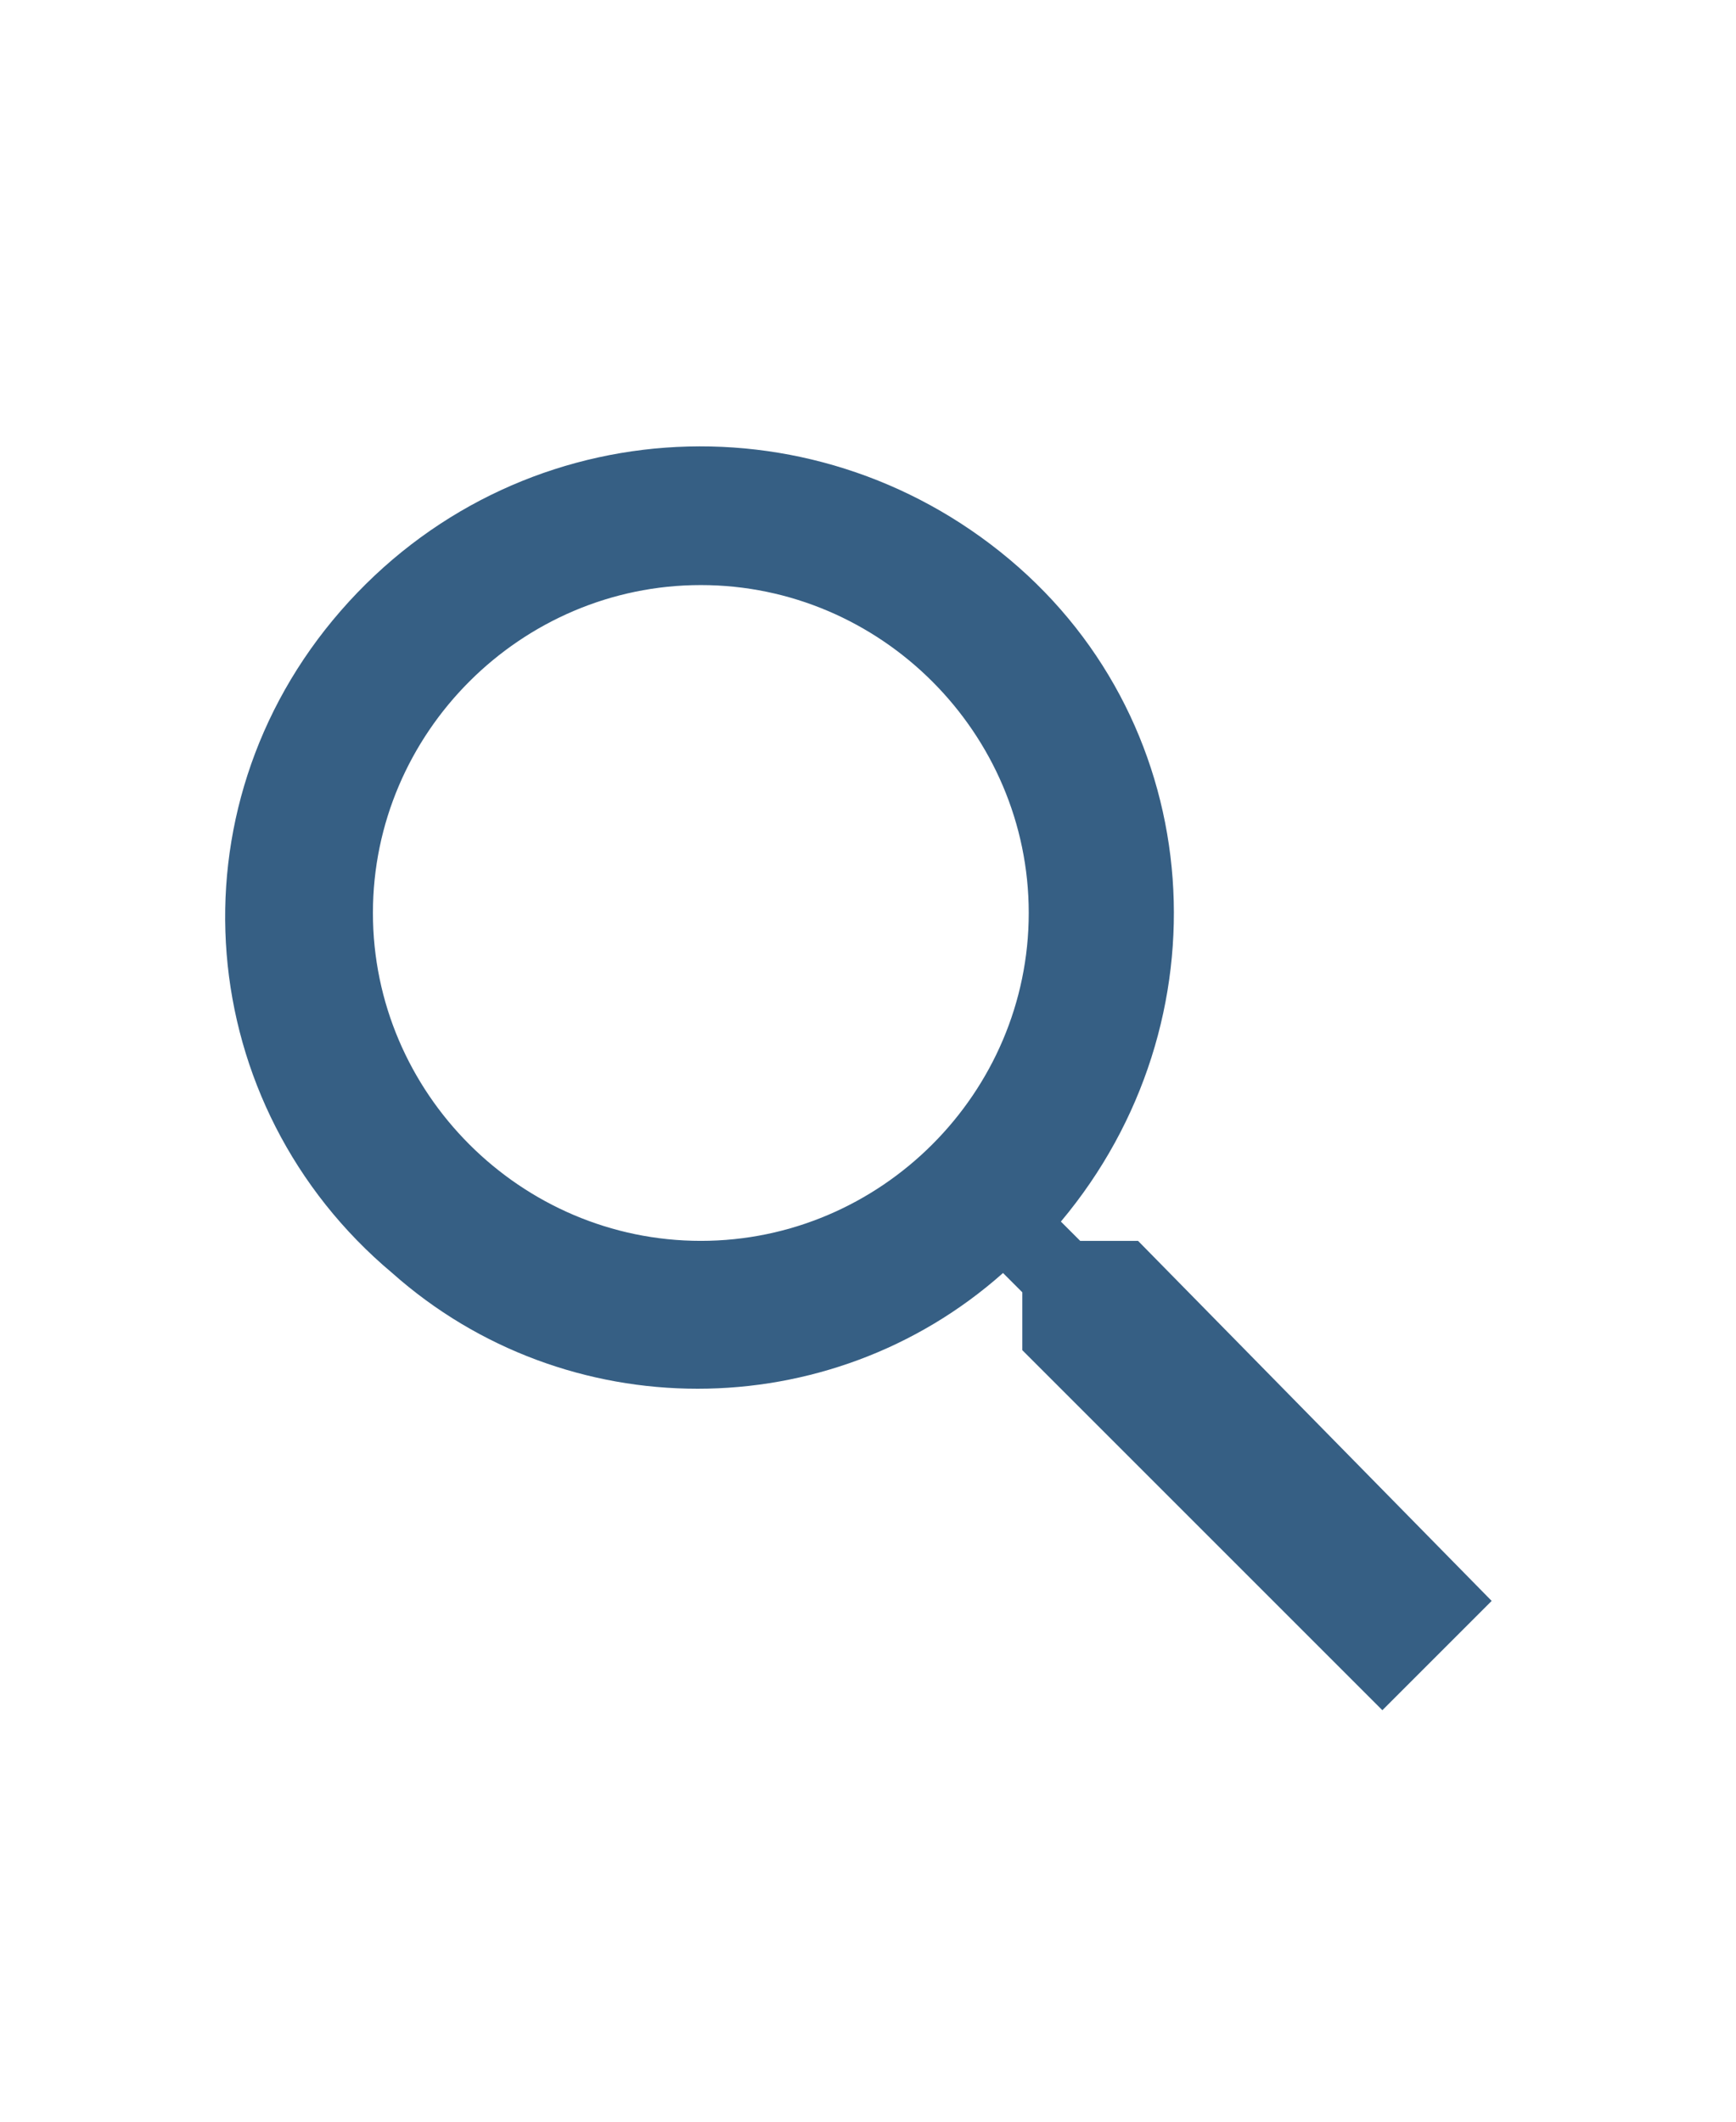 <?xml version="1.0" encoding="utf-8"?>
<!-- Generator: Adobe Illustrator 25.0.0, SVG Export Plug-In . SVG Version: 6.00 Build 0)  -->
<svg version="1.1" id="Layer_1" xmlns="http://www.w3.org/2000/svg" xmlns:xlink="http://www.w3.org/1999/xlink" x="0px" y="0px"
	 viewBox="0 0 27 33" style="enable-background:new 0 0 27 33;" xml:space="preserve">
<style type="text/css">
	.st0{fill:none;}
	.st1{fill:#365F84;}
</style>
<path id="Path_7388" class="st0" d="M0.2,3.6h27v27h-27V3.6z"/>
<path id="Path_7389" class="st1" d="M17.7,19.3h-0.9L16.5,19c2.6-3.1,2.3-7.7-0.8-10.3S8,6.4,5.3,9.5s-2.3,7.7,0.8,10.3
	c2.7,2.4,6.8,2.4,9.5,0l0.3,0.3V21l5.6,5.6l1.7-1.7L17.7,19.3z M10.9,19.3c-2.8,0-5.1-2.3-5.1-5.1s2.3-5.1,5.1-5.1s5.1,2.3,5.1,5.1
	c0,0,0,0,0,0C16,17,13.7,19.3,10.9,19.3C10.9,19.3,10.9,19.3,10.9,19.3z"/>
</svg>

